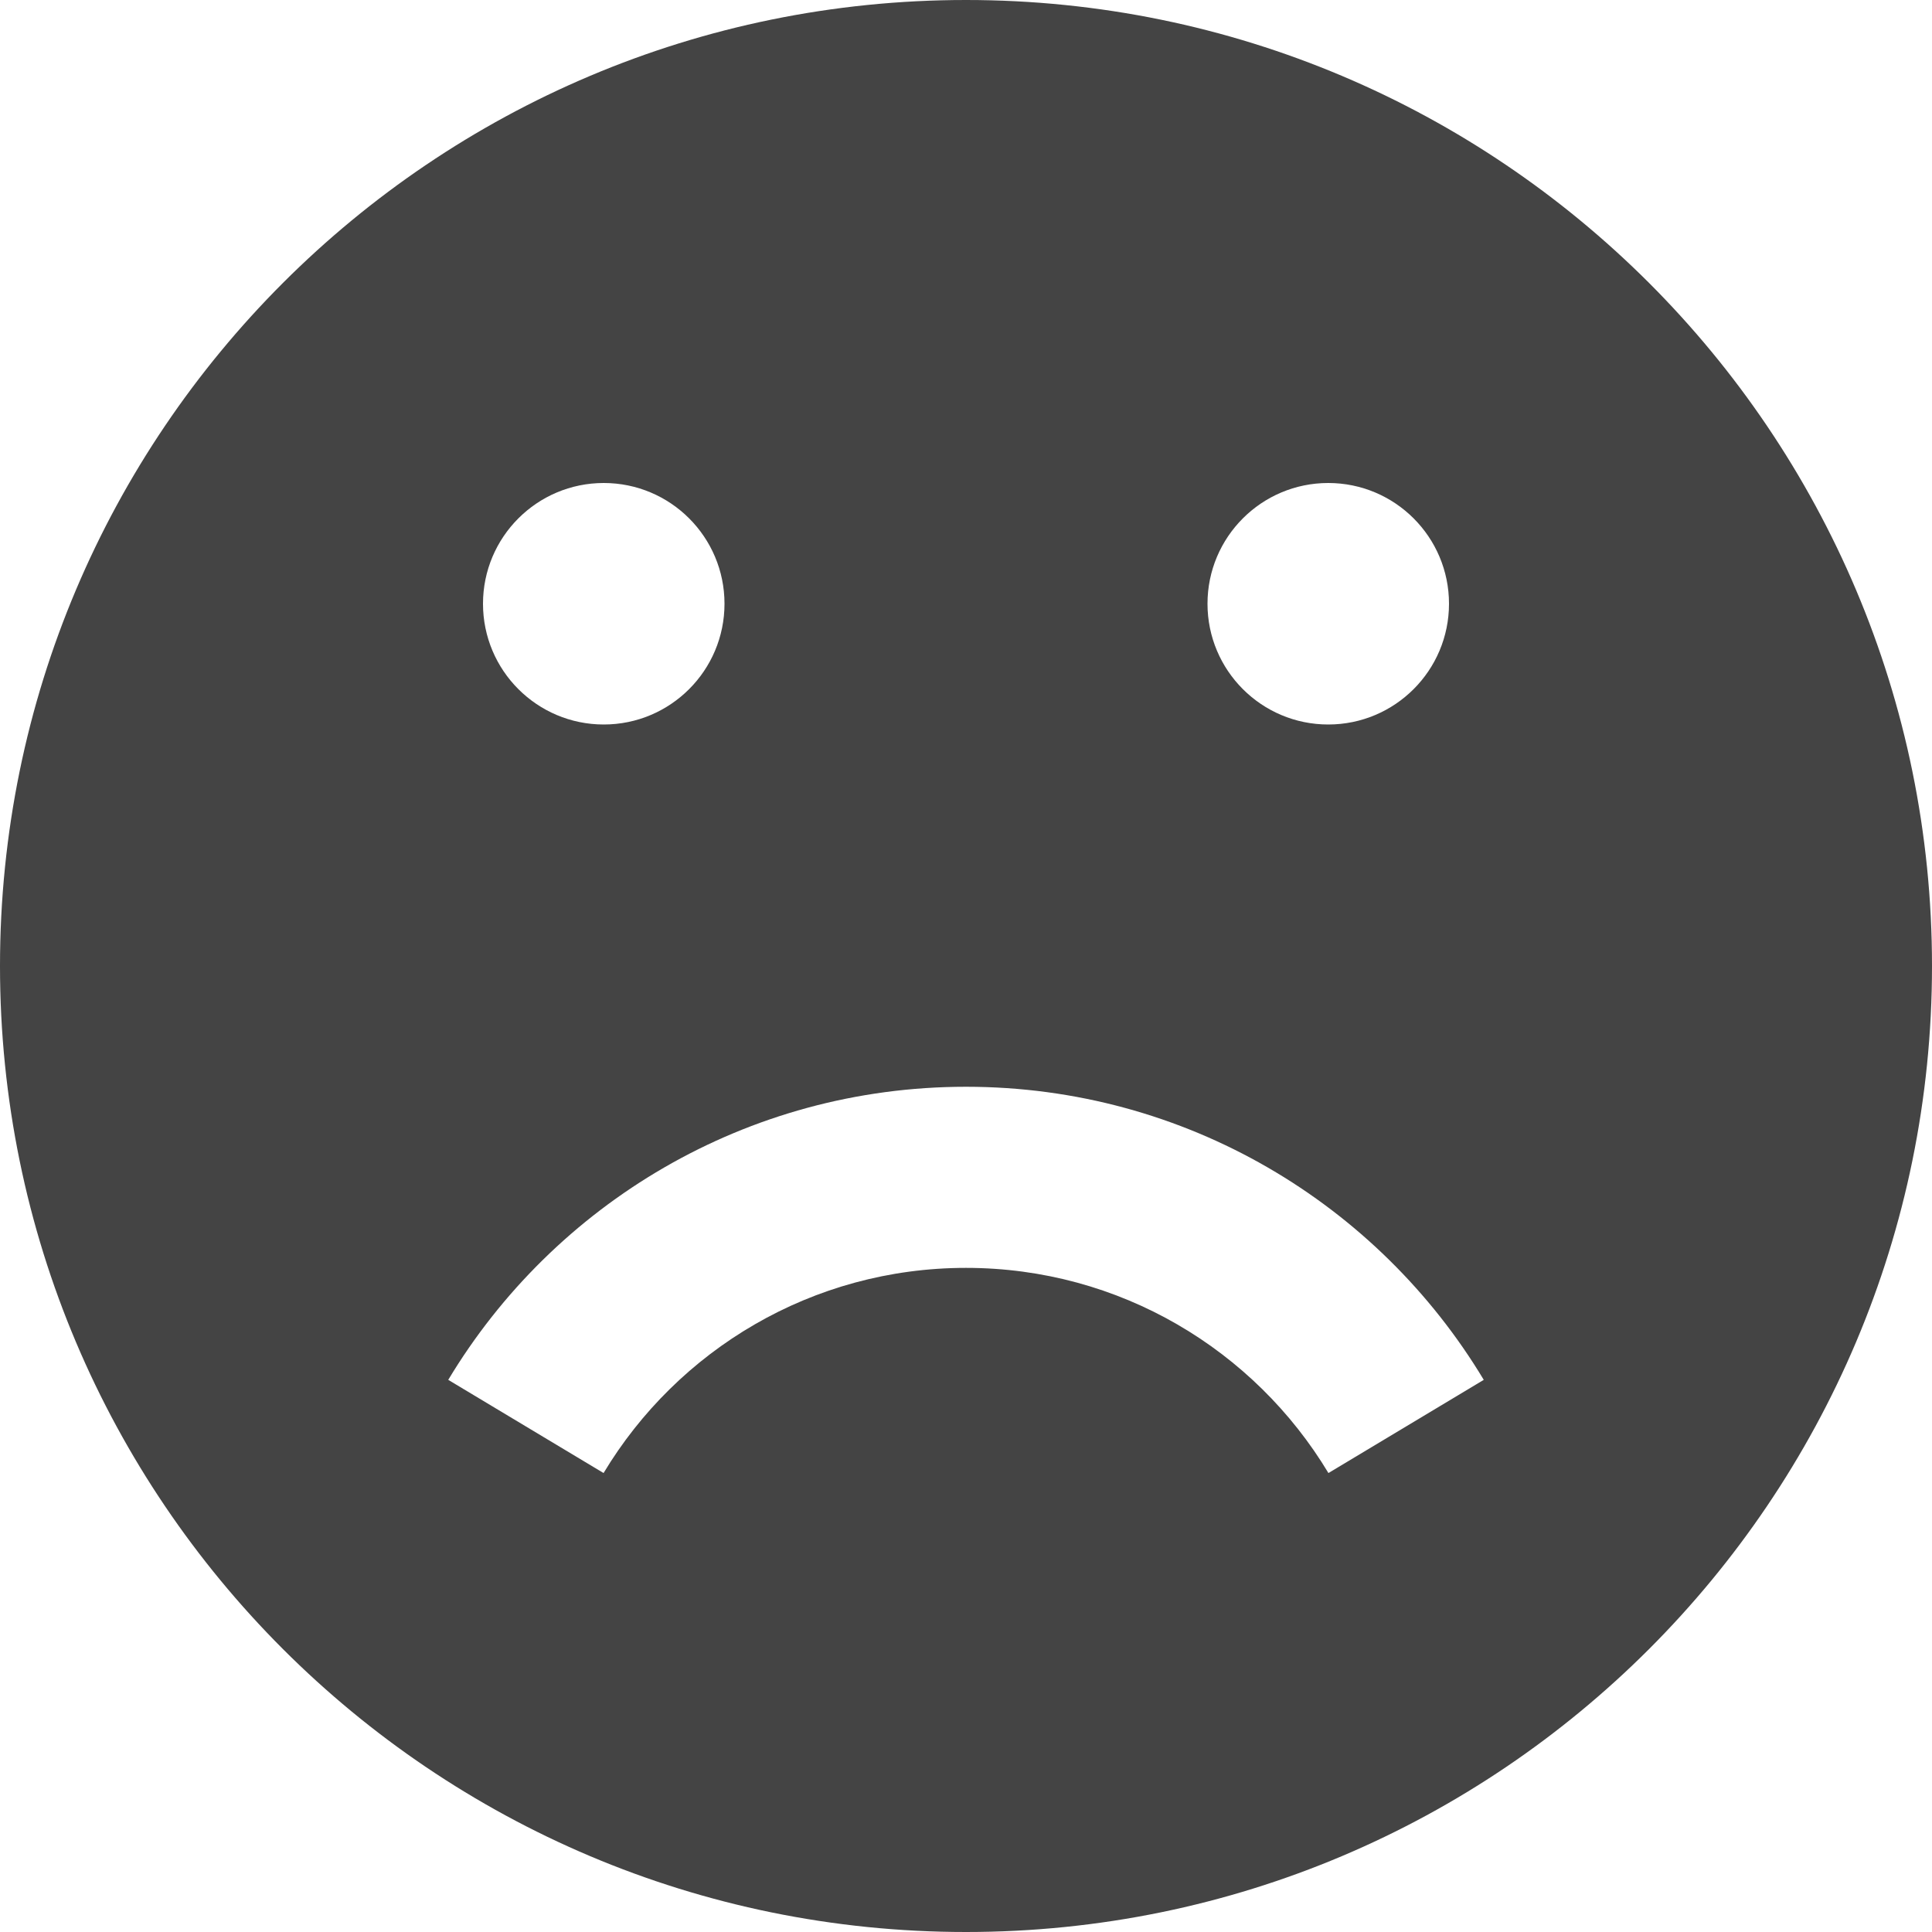<?xml version="1.0" encoding="utf-8"?>
<!-- Generated by IcoMoon.io -->
<!DOCTYPE svg PUBLIC "-//W3C//DTD SVG 1.1//EN" "http://www.w3.org/Graphics/SVG/1.1/DTD/svg11.dtd">
<svg version="1.1" xmlns="http://www.w3.org/2000/svg" xmlns:xlink="http://www.w3.org/1999/xlink" width="128" height="128" viewBox="0 0 128 128">
<path d="M64 0c-35.346 0-64 28.654-64 64s28.654 64 64 64 64-28.654 64-64-28.654-64-64-64zM88 32c4.418 0 8 3.582 8 8s-3.582 8-8 8-8-3.582-8-8 3.582-8 8-8zM40 32c4.418 0 8 3.582 8 8s-3.582 8-8 8-8-3.582-8-8 3.582-8 8-8zM88.012 97.593c-4.897-8.144-13.818-13.593-24.012-13.593s-19.116 5.449-24.012 13.593l-10.291-6.174c6.995-11.634 19.739-19.418 34.303-19.418s27.308 7.784 34.303 19.418l-10.291 6.174z" fill="#444444"></path>
</svg>
